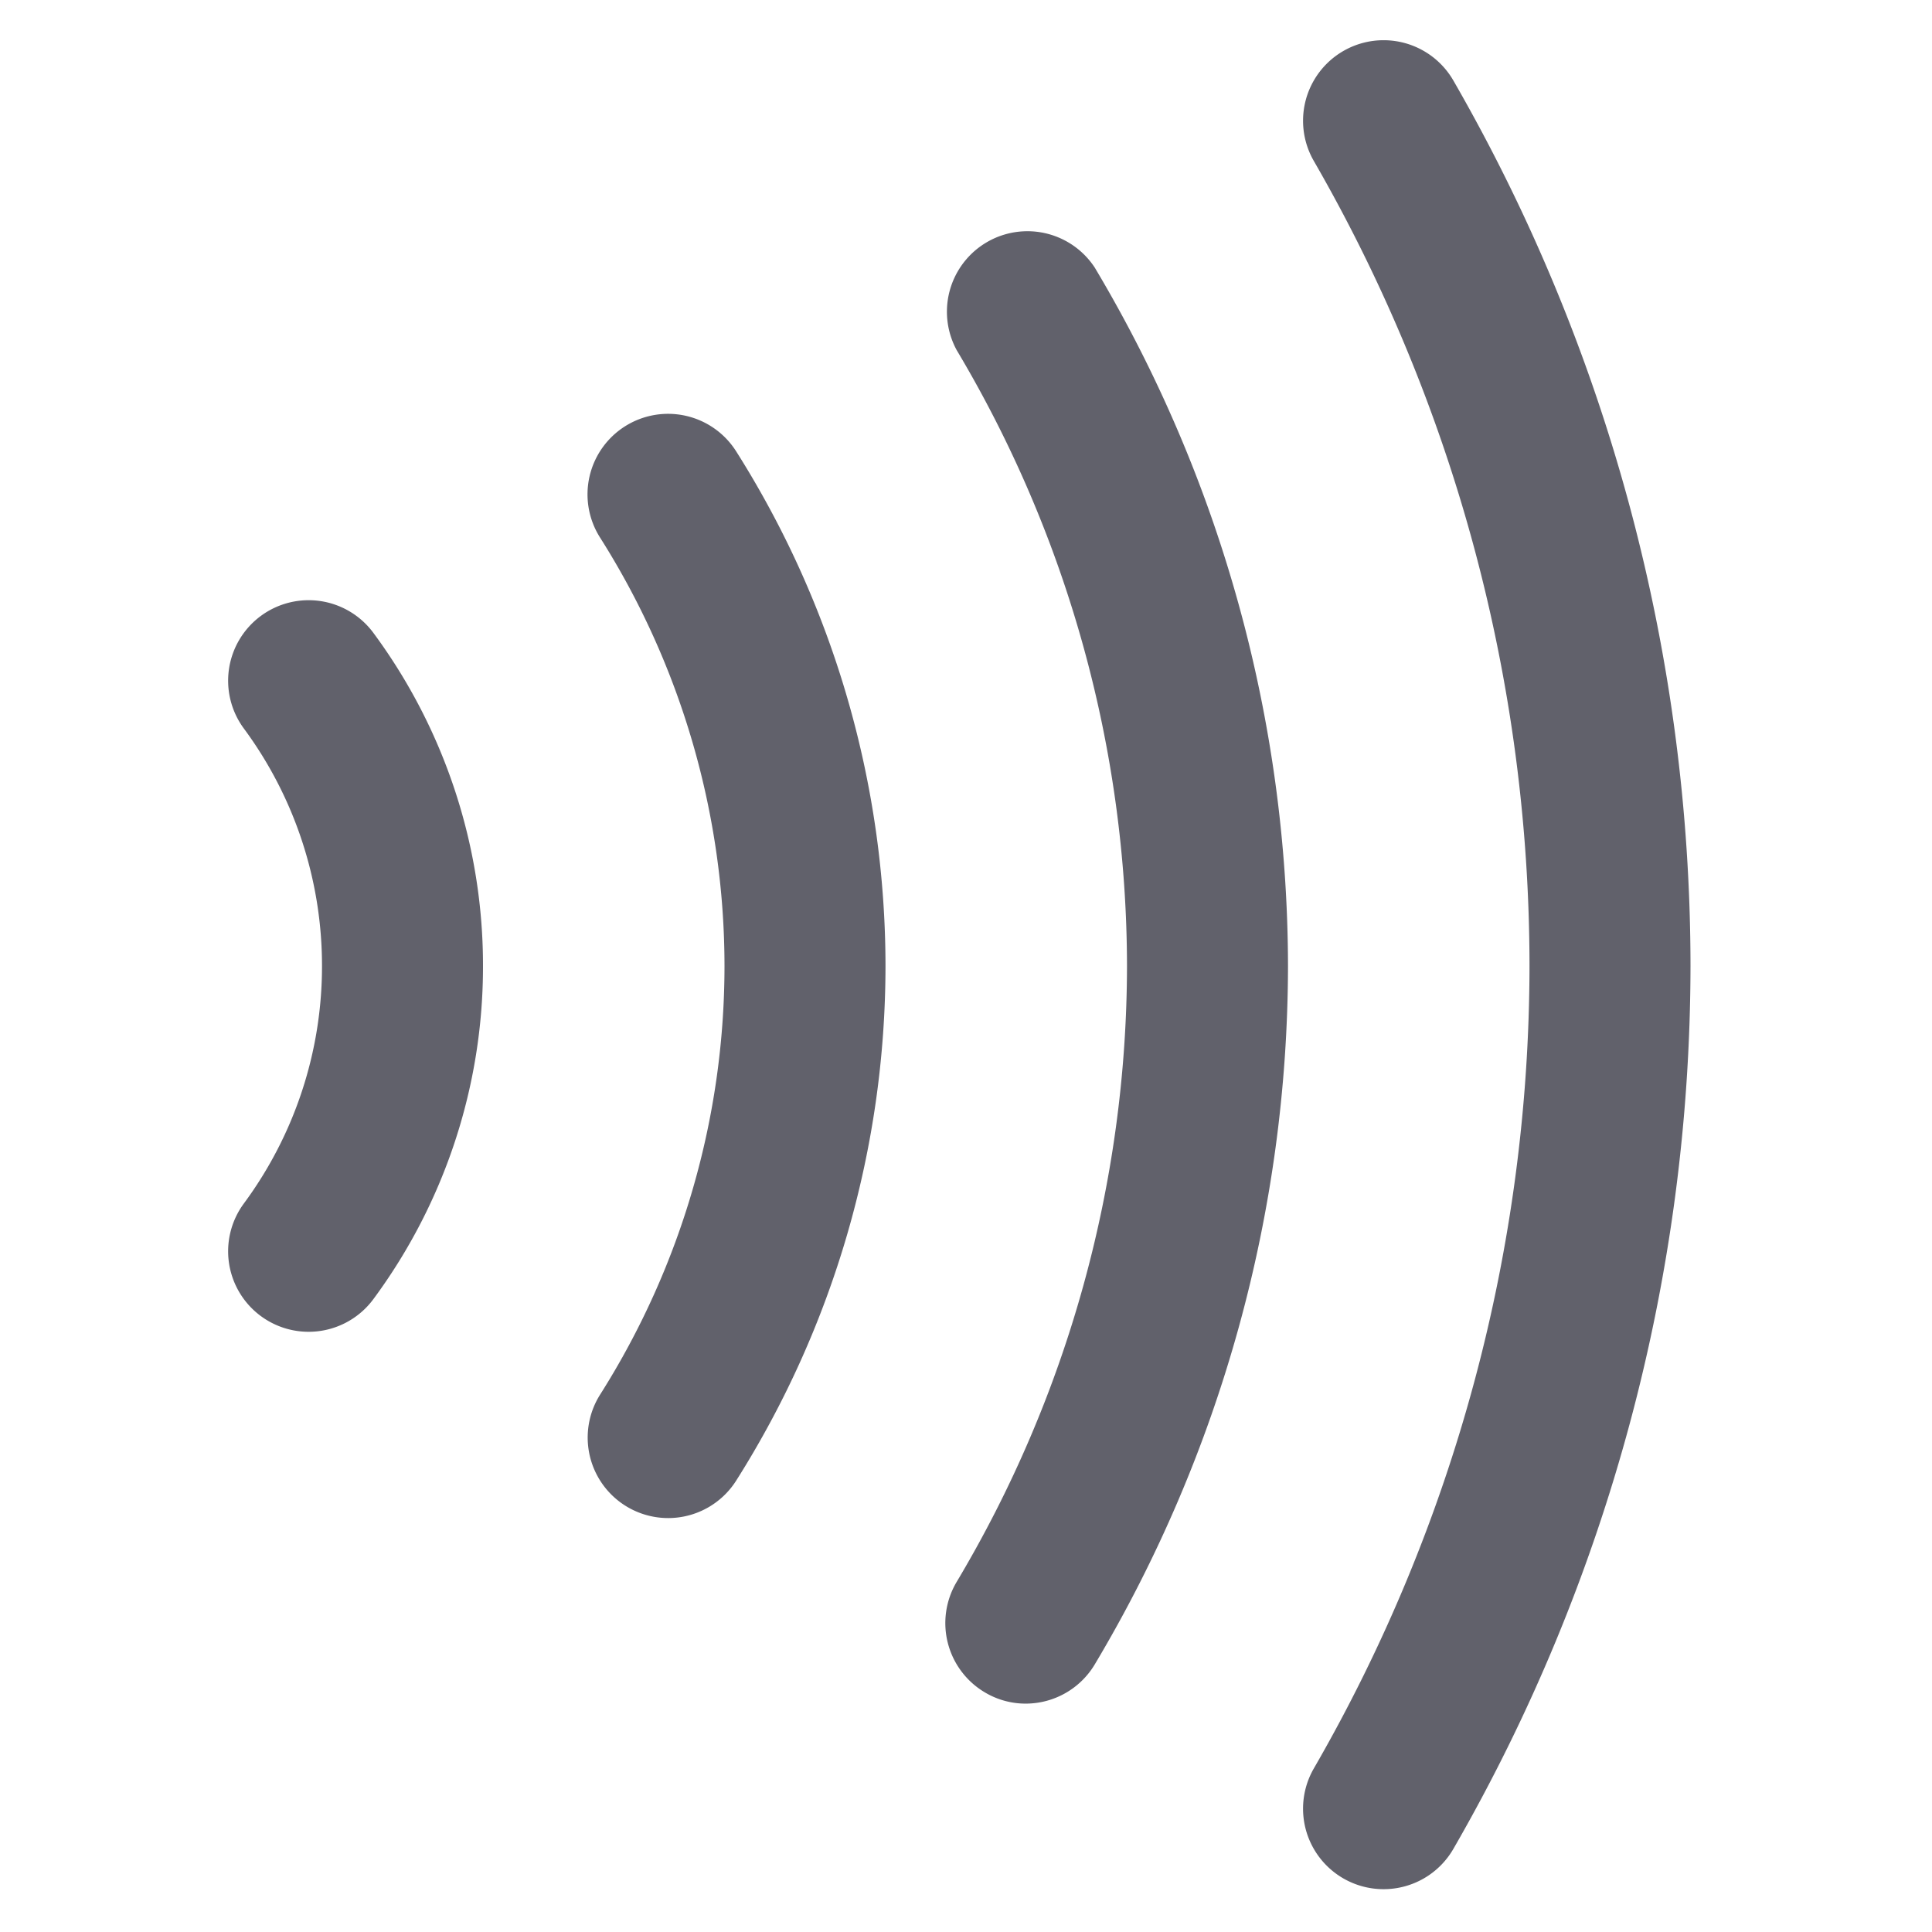 <svg xmlns="http://www.w3.org/2000/svg" height="24" width="24" viewBox="0 0 24 24"><path d="M3.833,16.544a1,1,0,0,1-.805-1.592A4.959,4.959,0,0,0,4,12a4.959,4.959,0,0,0-.972-2.952A1,1,0,1,1,4.64,7.864,6.948,6.948,0,0,1,6,12a6.948,6.948,0,0,1-1.36,4.136A1,1,0,0,1,3.833,16.544Z" fill="#61616b" data-color="color-2"></path><path d="M8.3,18.858a1,1,0,0,1-.845-1.534A9.958,9.958,0,0,0,9,12,9.958,9.958,0,0,0,7.453,6.676,1,1,0,0,1,9.145,5.607,11.969,11.969,0,0,1,11,12a11.969,11.969,0,0,1-1.855,6.393A1,1,0,0,1,8.3,18.858Z" fill="#61616b"></path><path d="M12.742,21.163a.987.987,0,0,1-.51-.141,1,1,0,0,1-.348-1.371A14.974,14.974,0,0,0,14,12a14.974,14.974,0,0,0-2.116-7.651A1,1,0,0,1,13.6,3.325,16.984,16.984,0,0,1,16,12a16.984,16.984,0,0,1-2.4,8.675A1,1,0,0,1,12.742,21.163Z" fill="#61616b" data-color="color-2"></path><path d="M17.187,23.468a1,1,0,0,1-.866-1.5A19.976,19.976,0,0,0,19,12,20.036,20.036,0,0,0,16.321,2a1,1,0,0,1,1.733-1A22.054,22.054,0,0,1,21,12a21.994,21.994,0,0,1-2.946,10.968A1,1,0,0,1,17.187,23.468Z" fill="#61616b"></path></svg>